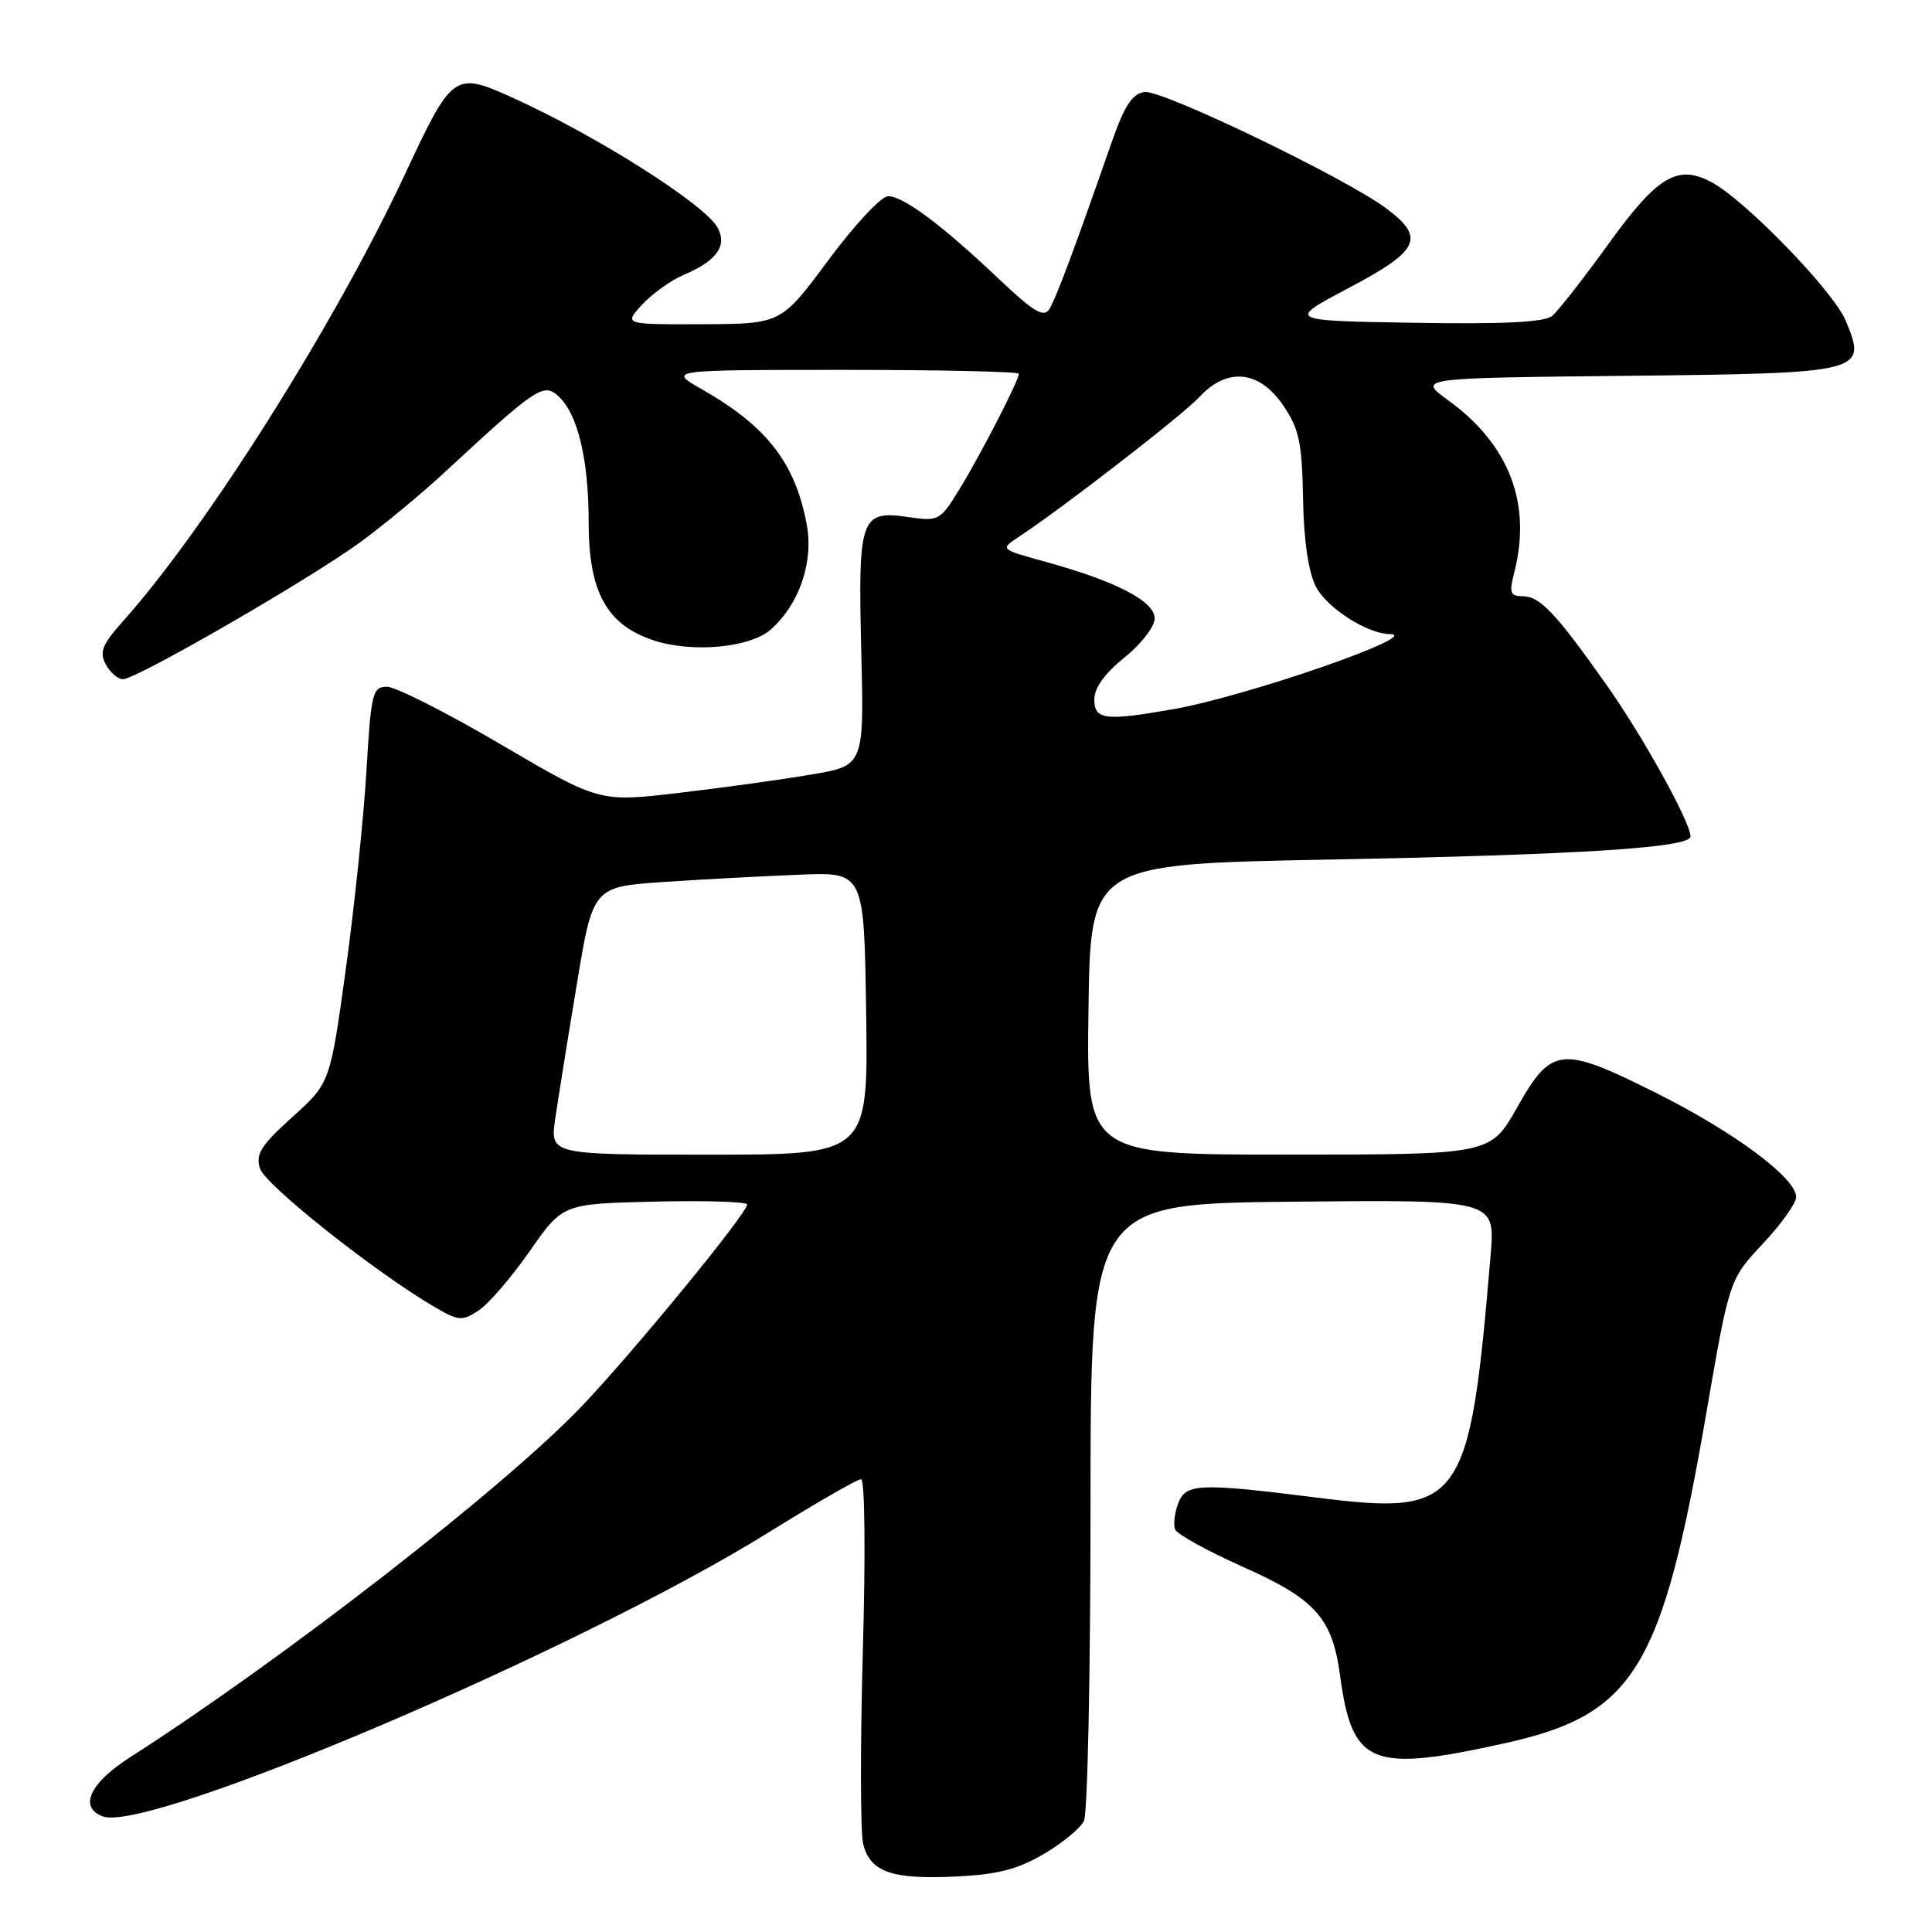 <?xml version="1.0" encoding="UTF-8" standalone="no"?>
<!DOCTYPE svg PUBLIC "-//W3C//DTD SVG 1.1//EN" "http://www.w3.org/Graphics/SVG/1.1/DTD/svg11.dtd" >
<svg xmlns="http://www.w3.org/2000/svg" xmlns:xlink="http://www.w3.org/1999/xlink" version="1.1" viewBox="0 0 256 256">
 <g >
 <path fill="currentColor"
d=" M 138.28 245.68 C 140.75 244.24 143.16 242.25 143.63 241.28 C 144.11 240.30 144.50 221.50 144.50 199.50 C 144.50 159.50 144.50 159.50 171.31 159.23 C 198.12 158.97 198.12 158.97 197.52 166.23 C 194.73 199.48 193.74 200.86 174.49 198.44 C 158.79 196.47 157.10 196.55 156.10 199.25 C 155.64 200.49 155.46 202.02 155.70 202.65 C 155.94 203.28 160.00 205.52 164.72 207.63 C 174.30 211.89 176.53 214.39 177.56 221.97 C 179.17 233.91 181.62 234.92 199.39 230.99 C 216.58 227.19 220.24 221.20 226.10 187.22 C 229.15 169.54 229.15 169.54 233.58 164.81 C 236.01 162.21 238.00 159.43 238.00 158.62 C 238.00 156.10 229.90 150.07 219.56 144.88 C 206.84 138.51 205.61 138.63 201.03 146.74 C 197.50 152.99 197.50 152.99 170.73 152.99 C 143.96 153.00 143.96 153.00 144.23 133.75 C 144.50 114.50 144.50 114.50 176.00 113.90 C 209.27 113.26 224.00 112.33 224.00 110.84 C 224.00 108.95 217.70 97.58 212.83 90.69 C 206.14 81.22 204.04 79.00 201.75 79.00 C 200.09 79.00 199.95 78.57 200.67 75.75 C 202.97 66.68 199.95 58.88 191.89 53.04 C 187.83 50.09 187.83 50.09 215.38 49.80 C 247.09 49.46 247.43 49.37 244.56 42.48 C 242.90 38.53 231.25 26.52 226.75 24.12 C 222.27 21.74 219.60 23.35 213.12 32.34 C 209.81 36.92 206.46 41.21 205.67 41.86 C 204.66 42.70 199.29 42.97 187.37 42.77 C 170.50 42.50 170.50 42.50 178.75 38.14 C 188.08 33.21 188.89 31.52 183.75 27.66 C 178.41 23.64 153.97 11.86 151.66 12.19 C 150.00 12.43 148.99 14.00 147.25 19.00 C 142.41 32.89 139.92 39.56 139.04 40.96 C 138.30 42.13 136.98 41.34 132.31 36.92 C 124.75 29.76 119.71 26.00 117.67 26.00 C 116.77 26.00 113.22 29.81 109.77 34.46 C 103.50 42.92 103.50 42.92 93.08 42.96 C 82.65 43.00 82.65 43.00 85.08 40.37 C 86.41 38.93 88.89 37.15 90.58 36.43 C 94.97 34.56 96.39 32.59 95.09 30.17 C 93.47 27.13 79.13 18.03 68.06 13.01 C 60.18 9.44 59.98 9.58 53.65 23.11 C 44.40 42.90 27.33 69.96 16.33 82.28 C 13.54 85.40 13.14 86.39 14.01 88.03 C 14.60 89.11 15.62 90.00 16.29 90.00 C 18.08 90.00 41.21 76.64 47.80 71.80 C 50.93 69.50 55.98 65.32 59.00 62.51 C 71.01 51.38 72.02 50.71 73.95 52.46 C 76.55 54.80 78.00 60.82 78.00 69.22 C 78.00 78.42 80.37 82.76 86.54 84.83 C 91.66 86.55 99.41 85.84 102.15 83.40 C 105.93 80.03 107.83 74.46 106.89 69.46 C 105.37 61.33 101.60 56.48 93.00 51.58 C 88.50 49.02 88.50 49.02 111.75 49.01 C 124.54 49.01 135.00 49.24 135.00 49.53 C 135.00 50.42 129.96 60.21 127.14 64.81 C 124.58 68.99 124.38 69.10 120.40 68.52 C 114.01 67.59 113.69 68.51 114.12 86.23 C 114.50 101.45 114.50 101.45 107.50 102.63 C 103.65 103.29 95.76 104.38 89.96 105.06 C 79.42 106.30 79.42 106.30 66.38 98.65 C 59.21 94.44 52.42 91.00 51.28 91.00 C 49.36 91.00 49.17 91.76 48.55 102.25 C 48.18 108.44 46.95 120.25 45.81 128.50 C 43.74 143.50 43.74 143.50 38.73 148.02 C 34.56 151.79 33.84 152.93 34.45 154.84 C 35.14 157.00 49.50 168.41 57.41 173.08 C 60.75 175.05 61.21 175.10 63.41 173.65 C 64.72 172.80 67.76 169.26 70.18 165.80 C 74.57 159.50 74.57 159.50 86.78 159.22 C 93.50 159.06 99.00 159.24 99.00 159.60 C 99.00 160.78 83.85 179.25 77.06 186.36 C 66.81 197.09 37.51 219.87 17.23 232.85 C 11.89 236.28 10.41 239.45 13.60 240.68 C 19.62 242.99 76.84 218.59 101.85 203.05 C 108.10 199.17 113.60 196.00 114.09 196.00 C 114.60 196.00 114.70 205.74 114.33 218.82 C 113.98 231.37 114.00 242.86 114.38 244.36 C 115.30 248.05 118.18 249.06 126.64 248.65 C 132.14 248.39 134.82 247.71 138.28 245.68 Z  M 73.57 148.25 C 73.95 145.64 75.23 137.65 76.42 130.50 C 78.56 117.50 78.56 117.50 88.03 116.86 C 93.24 116.51 101.33 116.08 106.00 115.90 C 114.50 115.56 114.50 115.56 114.77 134.28 C 115.04 153.00 115.04 153.00 93.96 153.00 C 72.88 153.00 72.88 153.00 73.57 148.25 Z  M 145.00 92.67 C 145.00 91.15 146.40 89.21 149.00 87.12 C 151.22 85.34 153.00 83.03 153.00 81.94 C 153.00 79.67 147.86 77.00 138.50 74.43 C 132.50 72.78 132.50 72.78 134.99 71.14 C 140.70 67.39 156.68 55.02 158.92 52.61 C 162.61 48.64 166.85 49.06 170.00 53.68 C 172.15 56.84 172.52 58.57 172.66 66.05 C 172.76 71.66 173.37 75.81 174.37 77.74 C 175.82 80.56 181.16 83.98 184.15 84.02 C 188.79 84.07 165.33 92.22 155.57 93.95 C 146.45 95.56 145.00 95.39 145.00 92.67 Z "/>
</g>
</svg>